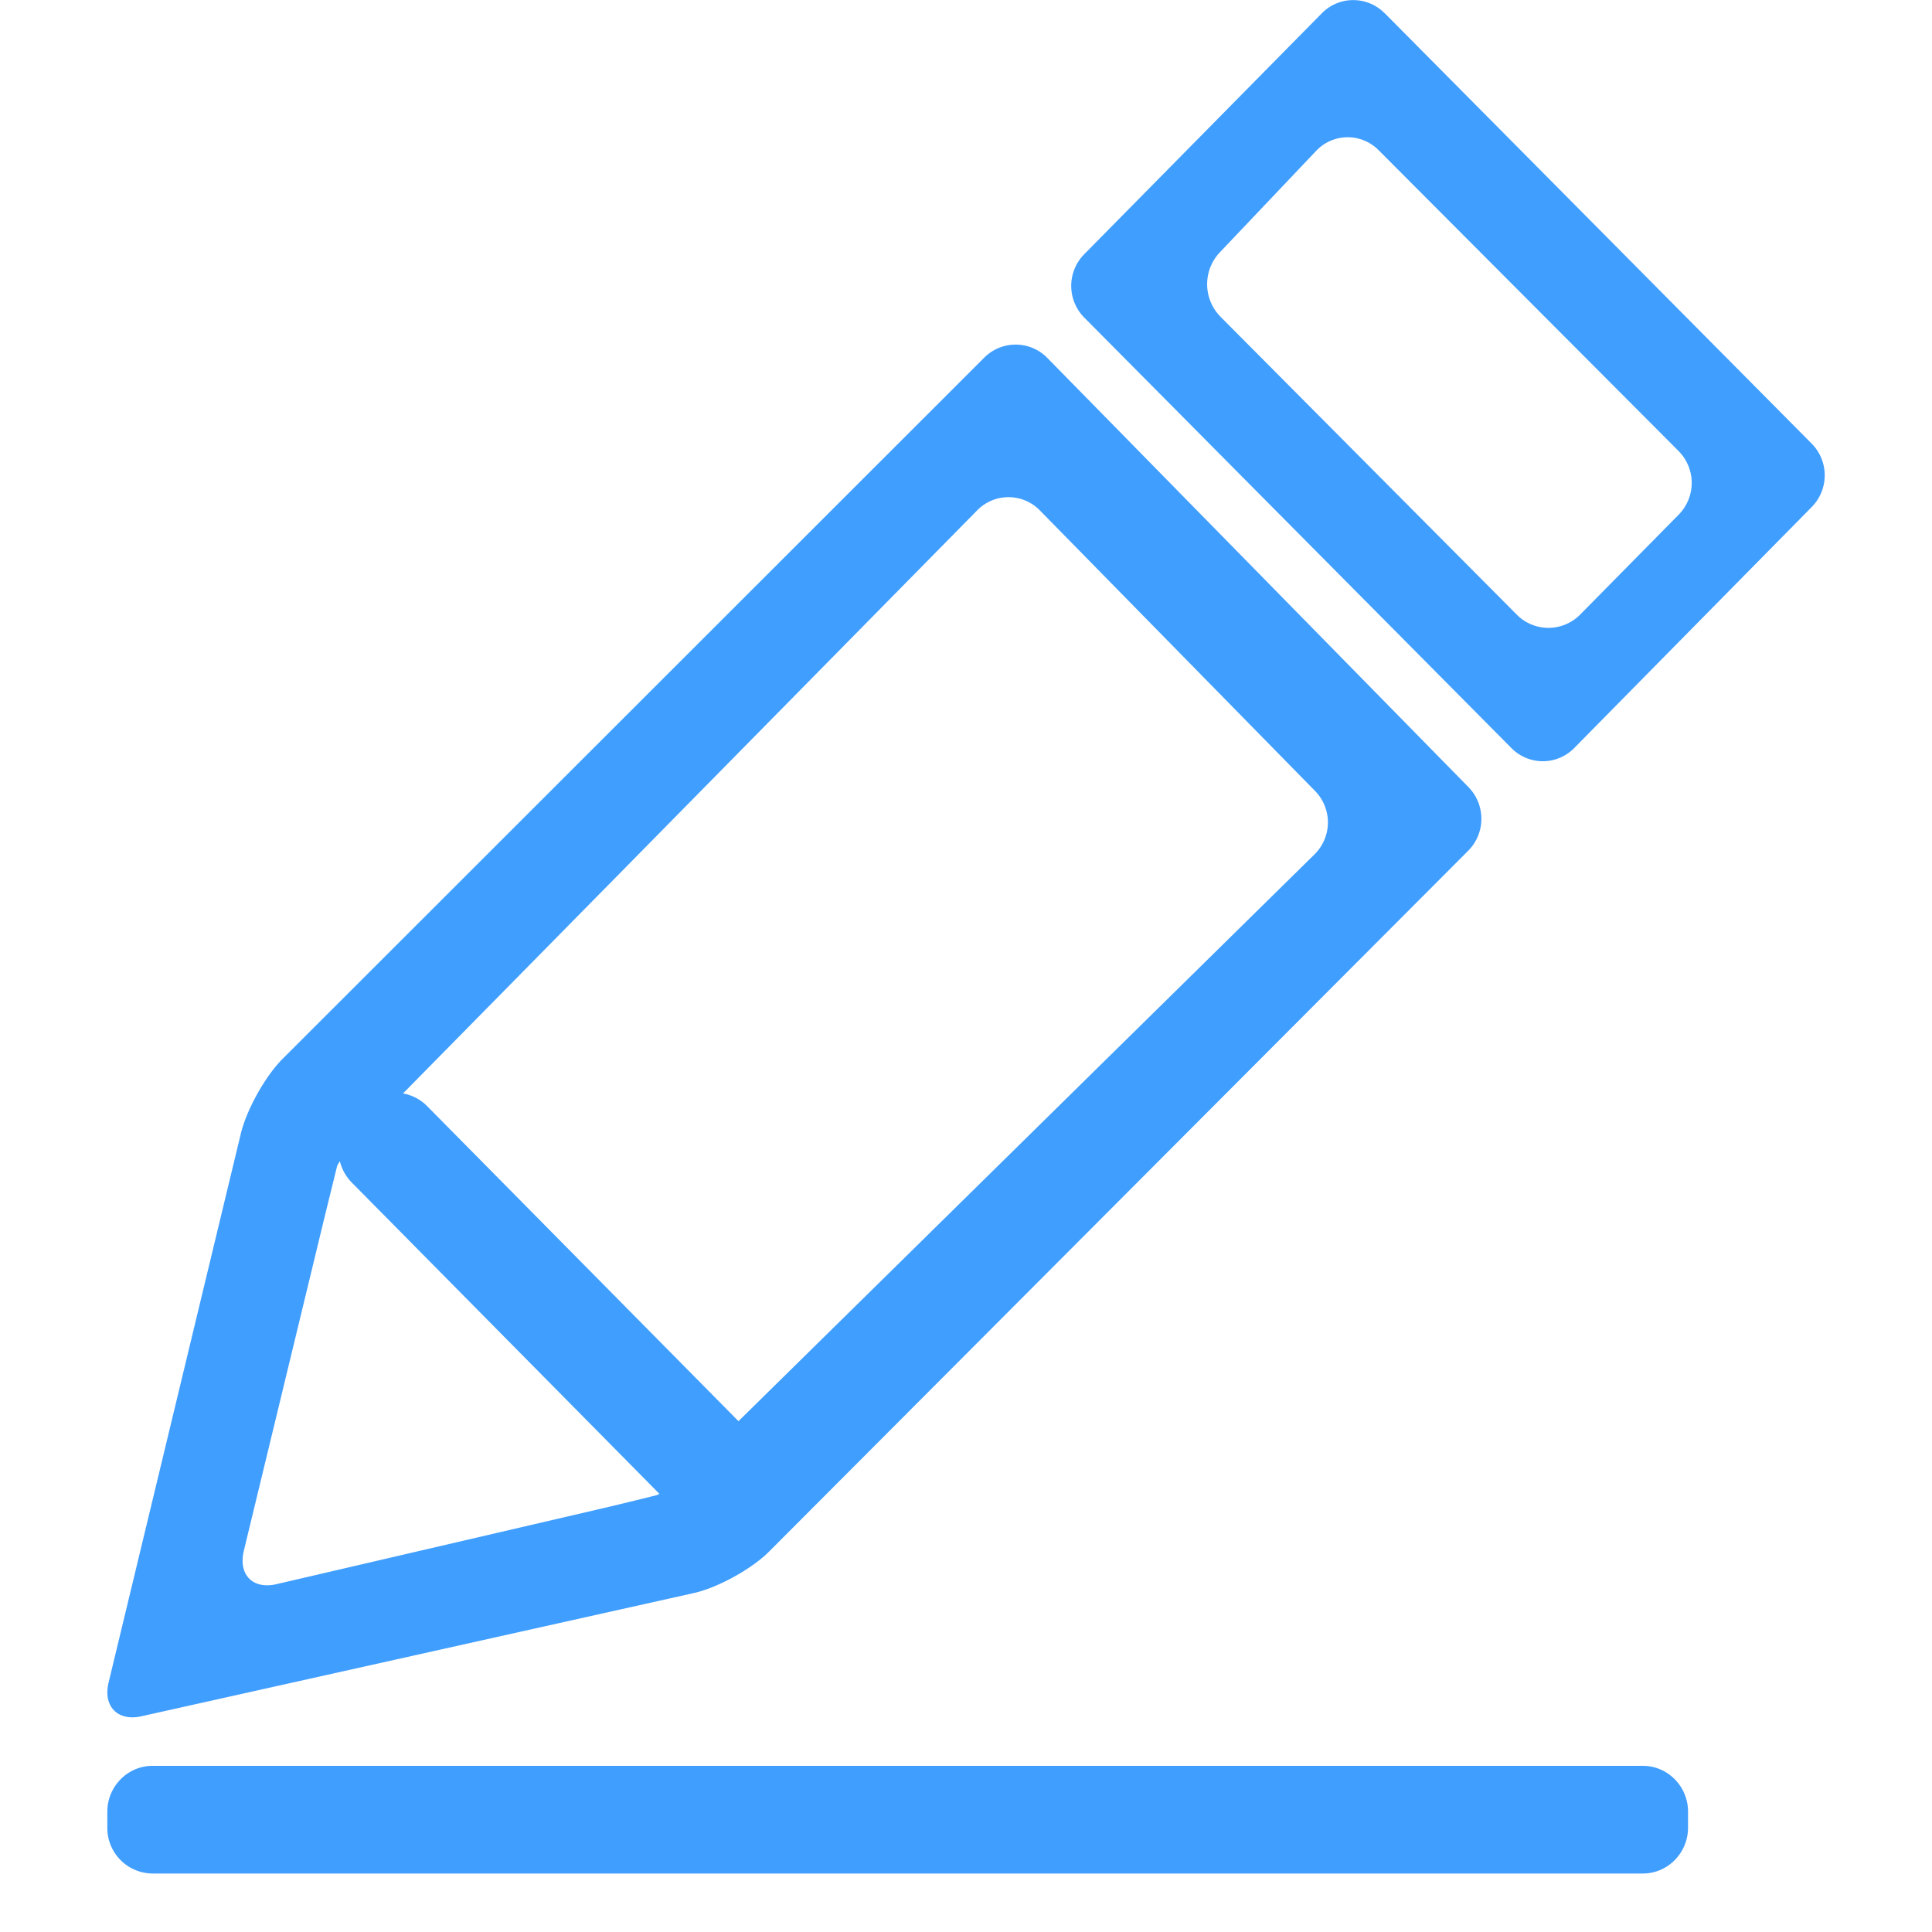 <?xml version="1.0" standalone="no"?><!DOCTYPE svg PUBLIC "-//W3C//DTD SVG 1.1//EN" "http://www.w3.org/Graphics/SVG/1.1/DTD/svg11.dtd"><svg t="1629682015360" class="icon" viewBox="0 0 1024 1024" version="1.1" xmlns="http://www.w3.org/2000/svg" p-id="5421" width="16" height="16" xmlns:xlink="http://www.w3.org/1999/xlink"><defs><style type="text/css"></style></defs><path d="M870.797 935.936c13.141 0 23.893 10.923 23.893 24.235v8.533c0 13.369-10.752 24.292-23.893 24.292H80.781A24.121 24.121 0 0 1 56.887 968.761v-8.59c0-13.312 10.809-24.235 23.893-24.235h790.016zM226.416 586.297l177.095 179.2a24.462 24.462 0 0 1 0 34.247l-6.144 6.201a23.78 23.78 0 0 1-33.849 0l-177.095-179.2a24.462 24.462 0 0 1 0-34.247l6.087-6.201a23.78 23.78 0 0 1 33.906 0z" fill="#409eff" p-id="5422"></path><path d="M555.063 189.668a23.495 23.495 0 0 0-33.394-0.114l-371.712 371.484c-9.216 9.102-19.228 27.022-22.3 39.765L57.57 891.733c-3.072 12.686 4.836 20.764 17.408 17.92l292.807-65.308c12.629-2.844 30.549-12.686 39.708-21.845l370.745-371.655a24.007 24.007 0 0 0 0.114-33.621l-223.289-227.556zM369.776 774.485c-9.33 9.159-19.115 17.237-21.732 17.977a1707.236 1707.236 0 0 1-27.762 6.77l-173.682 40.391c-12.629 2.958-20.423-5.006-17.351-17.749l42.667-176.356 6.713-27.307c0.569-2.332 8.59-11.833 17.636-21.049l321.707-326.713a23.211 23.211 0 0 1 33.109 0l146.034 148.878a23.78 23.78 0 0 1-0.398 33.508l-326.94 321.707zM733.865 6.997a23.324 23.324 0 0 0-33.223 0L574.576 134.827a23.893 23.893 0 0 0 0.171 33.564l226.361 228.124a23.324 23.324 0 0 0 33.223 0l125.952-127.829a23.893 23.893 0 0 0-0.114-33.621L733.865 6.94zM646.825 167.822a24.576 24.576 0 0 1-0.398-33.963l51.143-53.874a22.983 22.983 0 0 1 32.996-0.512l159.175 159.63a24.007 24.007 0 0 1 0.114 33.564l-52.395 53.134a23.609 23.609 0 0 1-33.394 0.114L646.825 167.822z" fill="#409eff" p-id="5423" data-spm-anchor-id="a313x.7781069.0.i4" class=""></path></svg>